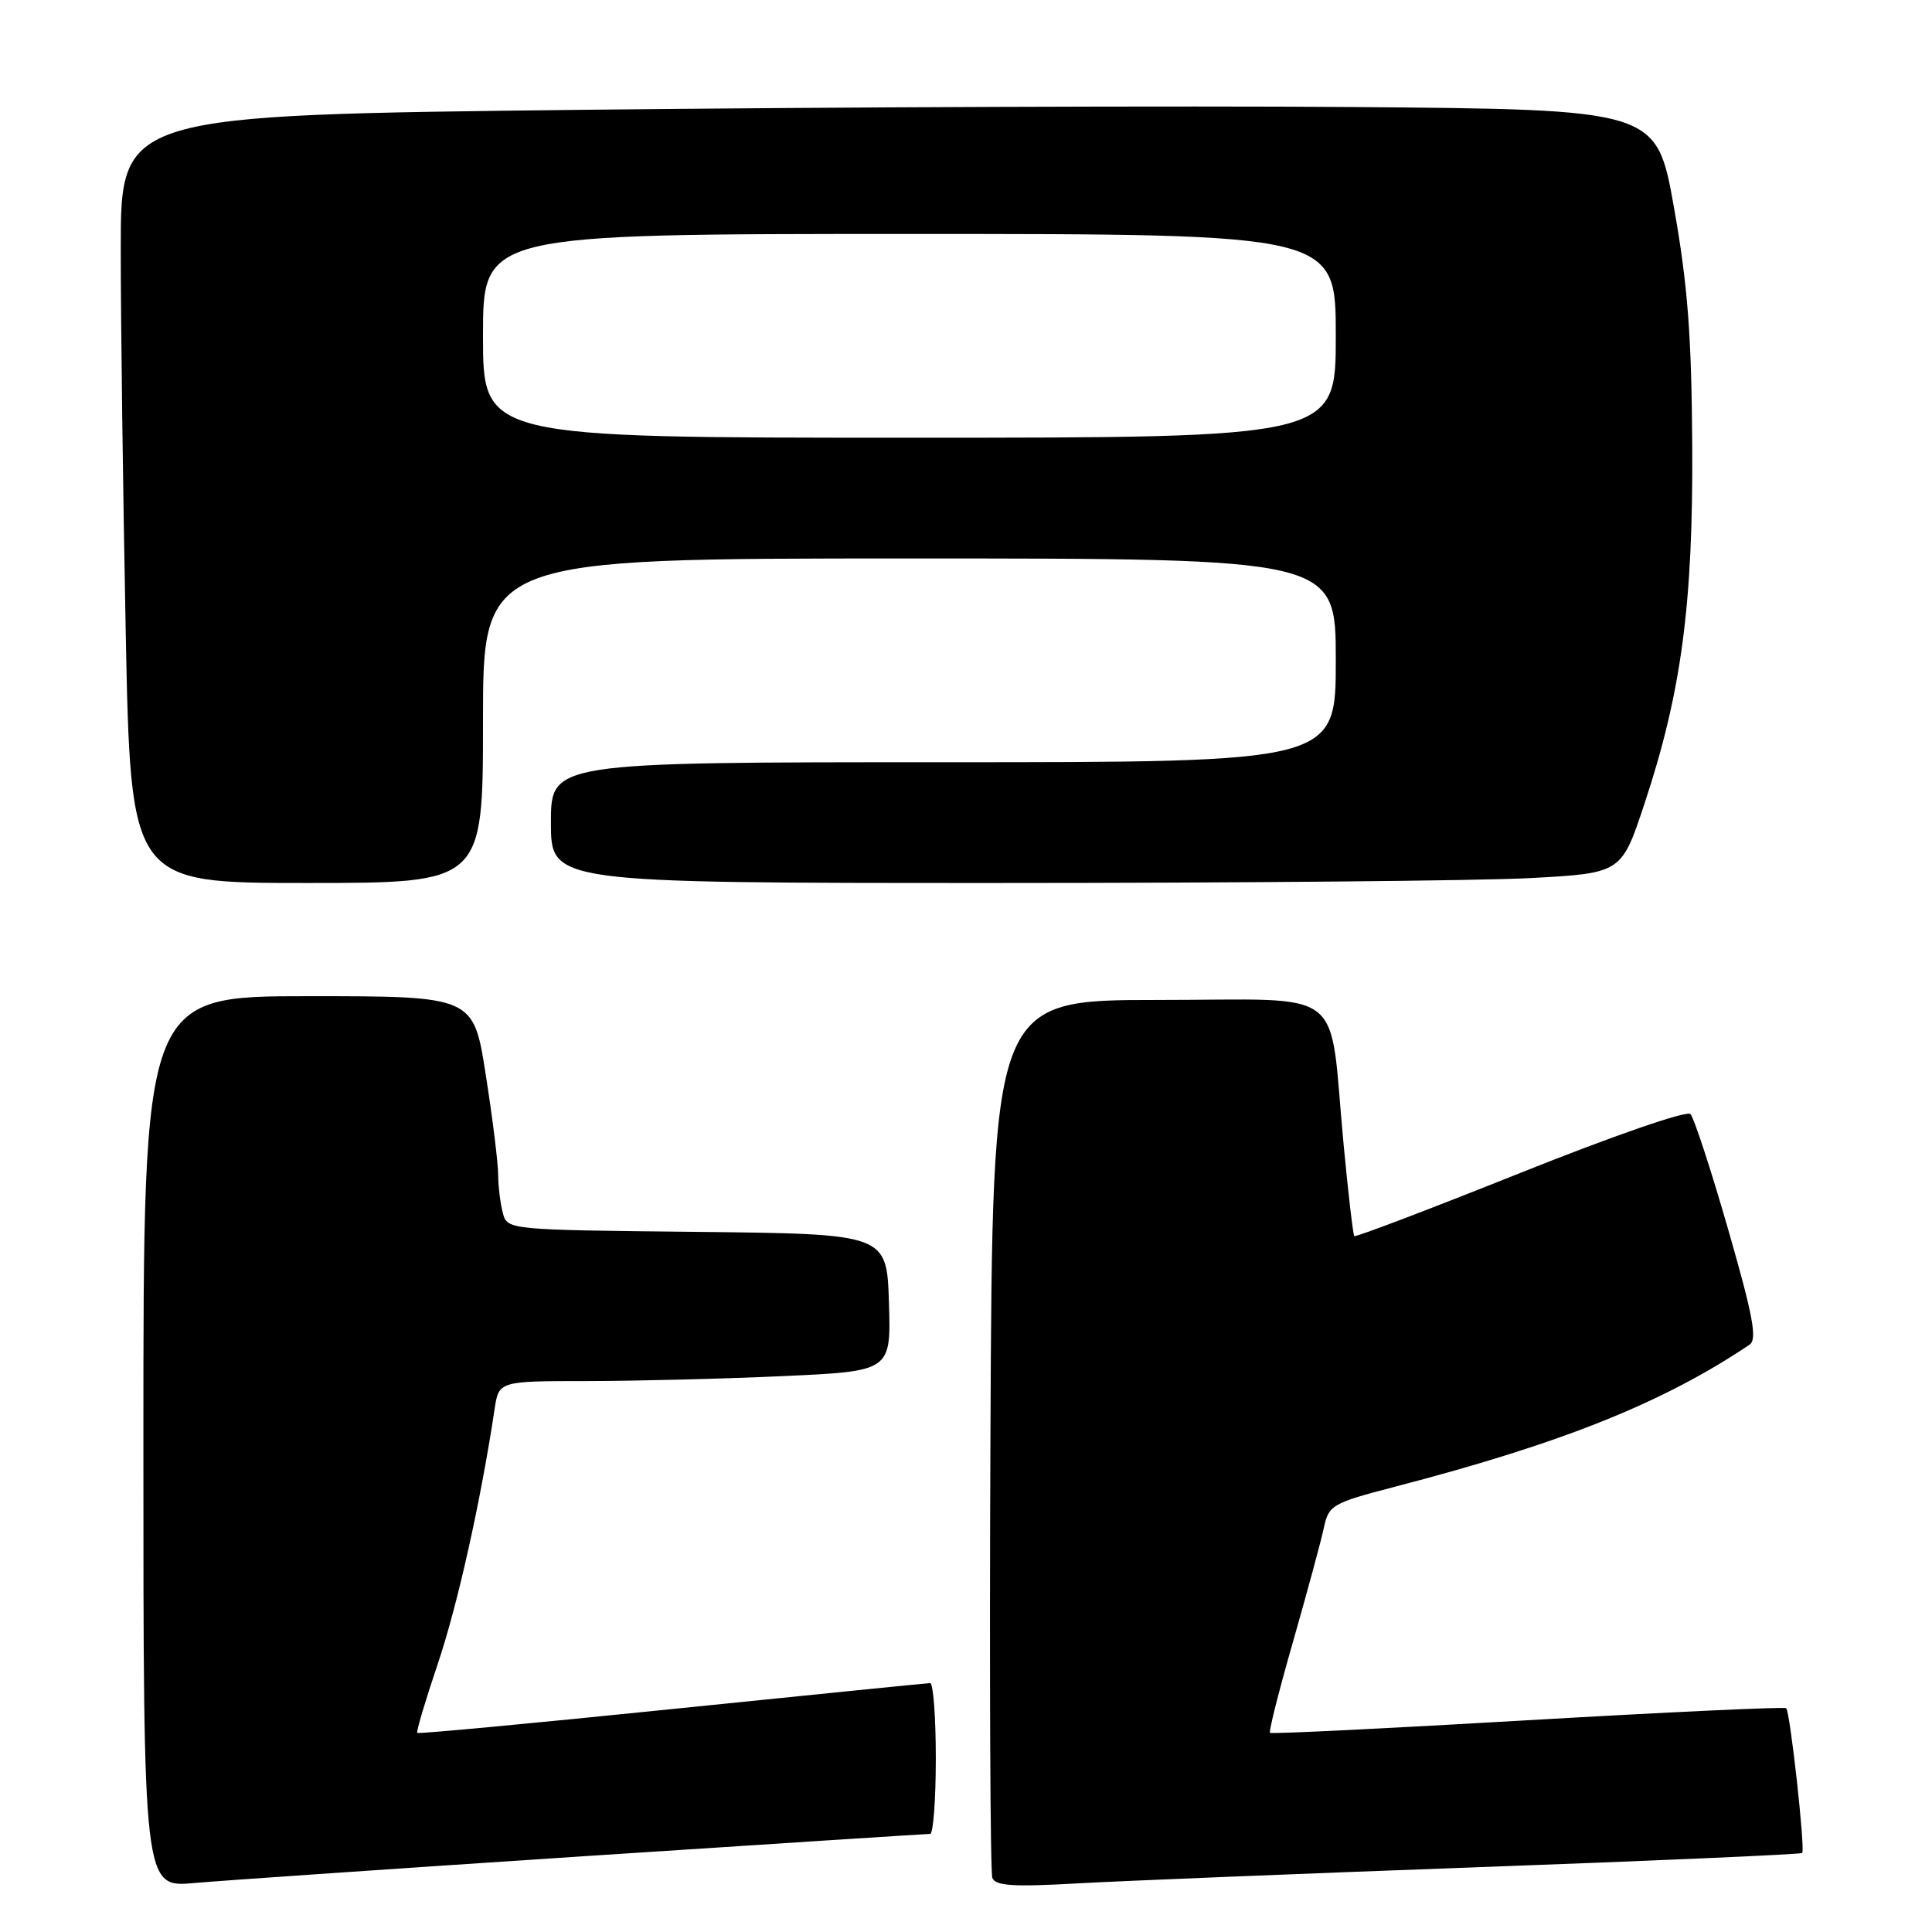 <?xml version="1.0" encoding="UTF-8" standalone="no"?>
<!DOCTYPE svg PUBLIC "-//W3C//DTD SVG 1.1//EN" "http://www.w3.org/Graphics/SVG/1.1/DTD/svg11.dtd" >
<svg xmlns="http://www.w3.org/2000/svg" xmlns:xlink="http://www.w3.org/1999/xlink" version="1.1" viewBox="0 0 256 256">
 <g >
 <path fill="currentColor"
d=" M 77.50 245.95 C 102.25 244.33 122.84 243.00 123.25 243.00 C 123.66 243.00 124.00 238.50 124.00 233.00 C 124.00 227.50 123.66 223.01 123.25 223.02 C 122.84 223.03 107.44 224.58 89.03 226.46 C 70.62 228.35 55.44 229.77 55.29 229.62 C 55.13 229.47 56.36 225.36 58.00 220.49 C 60.61 212.77 63.69 198.99 65.53 186.75 C 66.09 183.00 66.09 183.00 77.80 183.00 C 84.23 182.99 95.93 182.70 103.79 182.34 C 118.07 181.69 118.07 181.69 117.79 172.59 C 117.50 163.50 117.50 163.50 92.36 163.23 C 67.30 162.97 67.22 162.96 66.63 160.73 C 66.30 159.50 66.02 157.23 66.01 155.69 C 66.01 154.14 65.27 148.18 64.37 142.44 C 62.75 132.00 62.75 132.00 40.87 132.00 C 19.00 132.00 19.00 132.00 19.00 191.06 C 19.00 250.12 19.00 250.12 25.75 249.51 C 29.46 249.18 52.75 247.58 77.50 245.95 Z  M 195.99 247.41 C 219.36 246.56 238.62 245.71 238.80 245.53 C 239.22 245.11 237.21 226.87 236.68 226.35 C 236.47 226.14 221.06 226.86 202.44 227.94 C 183.83 229.03 168.45 229.78 168.28 229.61 C 168.10 229.44 169.49 223.94 171.37 217.40 C 173.24 210.85 175.07 204.10 175.43 202.39 C 176.06 199.44 176.54 199.16 184.80 197.01 C 206.99 191.24 220.36 185.88 231.82 178.18 C 232.87 177.48 232.30 174.41 228.99 162.90 C 226.71 154.98 224.46 148.10 223.99 147.62 C 223.51 147.12 213.80 150.48 201.45 155.42 C 189.52 160.19 179.62 163.96 179.45 163.79 C 179.29 163.62 178.64 158.09 178.02 151.49 C 176.04 130.35 178.82 132.50 153.46 132.50 C 131.50 132.50 131.50 132.50 131.24 190.00 C 131.10 221.62 131.21 248.10 131.49 248.83 C 131.89 249.89 134.28 250.04 142.75 249.56 C 148.66 249.23 172.62 248.26 195.99 247.41 Z  M 64.00 95.50 C 64.00 74.00 64.00 74.00 120.50 74.00 C 177.00 74.00 177.00 74.00 177.00 87.50 C 177.00 101.00 177.00 101.00 125.00 101.00 C 73.00 101.00 73.00 101.00 73.00 109.00 C 73.00 117.00 73.00 117.00 131.84 117.00 C 164.21 117.00 196.12 116.71 202.77 116.35 C 214.85 115.70 214.85 115.70 217.90 106.50 C 222.80 91.72 224.35 80.09 224.23 59.00 C 224.14 44.45 223.63 37.73 221.81 27.50 C 219.50 14.50 219.50 14.50 179.00 14.18 C 156.72 14.01 110.94 14.18 77.25 14.55 C 16.00 15.24 16.00 15.24 16.00 32.96 C 16.00 42.70 16.30 65.60 16.66 83.84 C 17.32 117.00 17.32 117.00 40.66 117.00 C 64.00 117.00 64.00 117.00 64.00 95.50 Z  M 64.00 44.50 C 64.00 31.00 64.00 31.00 120.50 31.00 C 177.00 31.00 177.00 31.00 177.00 44.50 C 177.00 58.00 177.00 58.00 120.50 58.00 C 64.00 58.00 64.00 58.00 64.00 44.50 Z "/>
</g>
</svg>